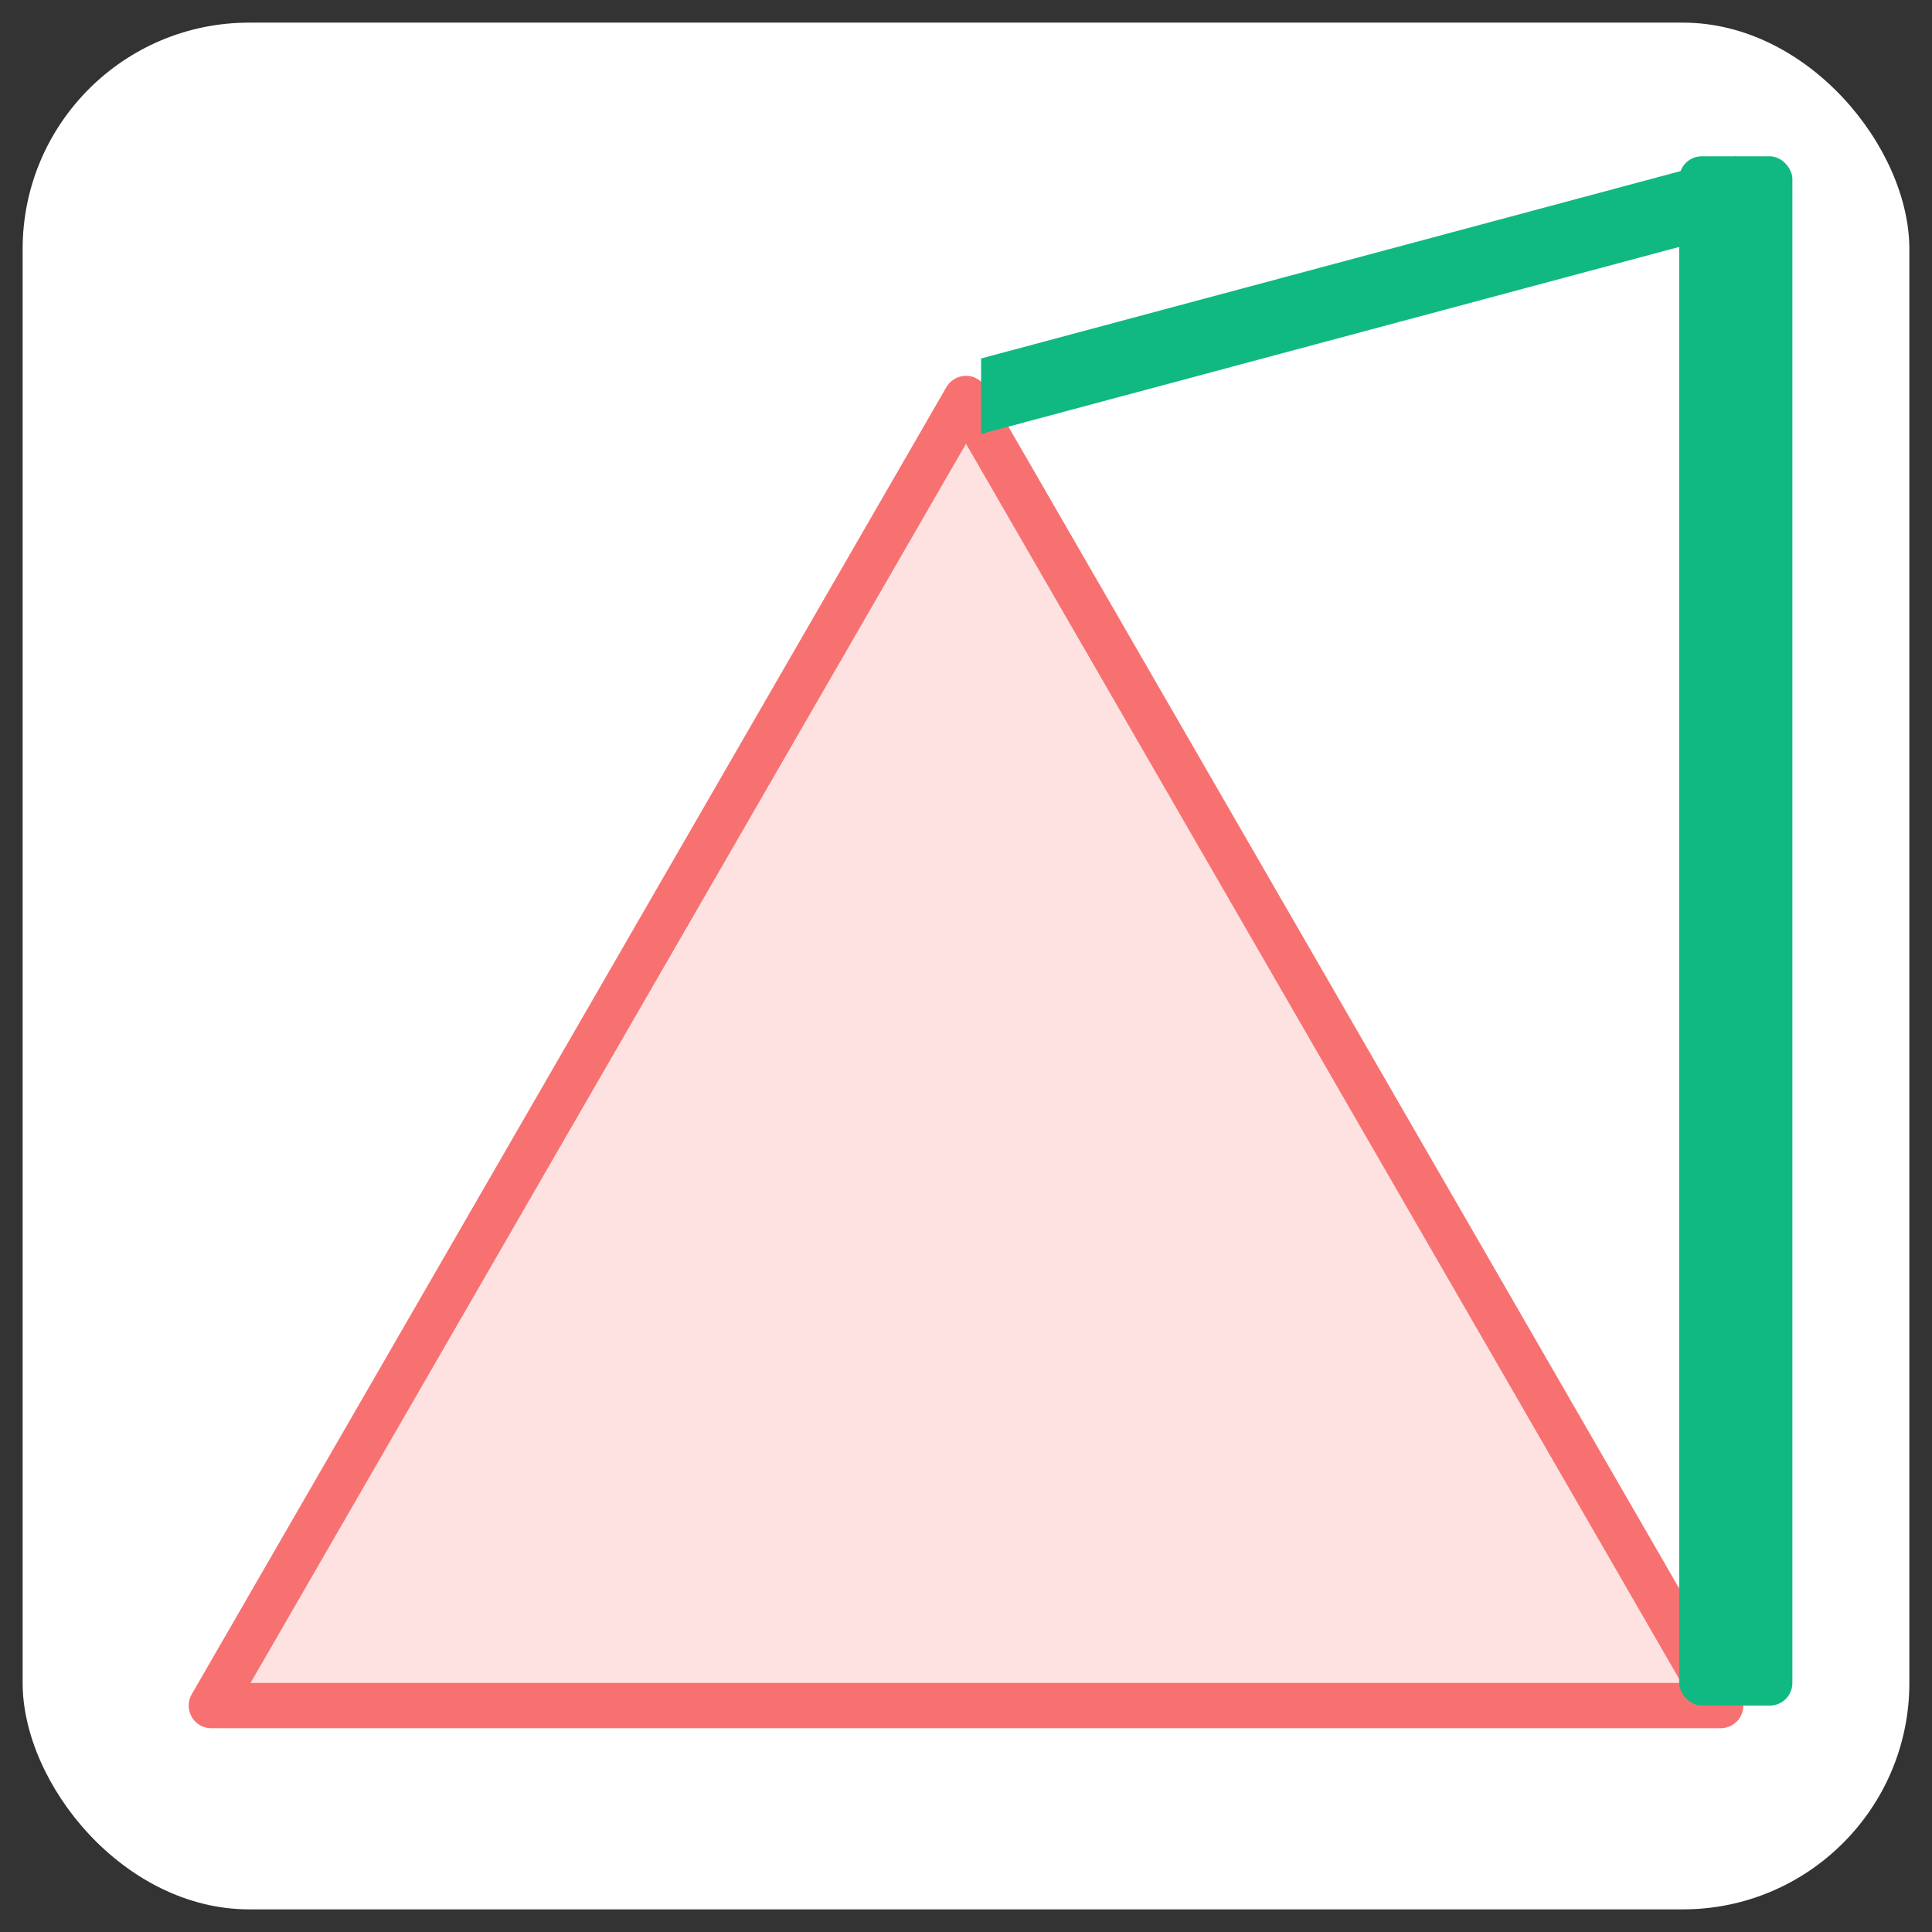 <svg width="1024" height="1024" viewBox="0 0 1024 1024" xmlns="http://www.w3.org/2000/svg">
  <rect x="0" y="0" width="1024" height="1024" fill="#333333" stroke="none"/>
  <!-- 不透明的背景层 -->
  <rect x="0" y="0" width="1024" height="1024" fill="#000000" opacity="0"/>
  
  <!-- 白色圆角矩形背景 -->
  <rect x="12" y="12" width="1000" height="1000" rx="120" fill="white"/>
  
  <!-- 正三角形 (A) -->
  <path d="M 512 211.2 L 112 904 L 912 904 Z" 
        fill="#FEE2E2"
        stroke="#F87171" 
        stroke-width="24"
        stroke-linejoin="round"/>
  
  <!-- T 字组合 -->
  <g fill="#10B981">
    <!-- T 字的横线（斜线） -->
    <path d="M 520 190 L 920 82.84 L 920 122.84 L 520 230 Z"/>
    
    <!-- T 字的竖线 -->
    <rect x="890" y="82.84" width="60" height="821.16" rx="12"/>
  </g>
</svg> 